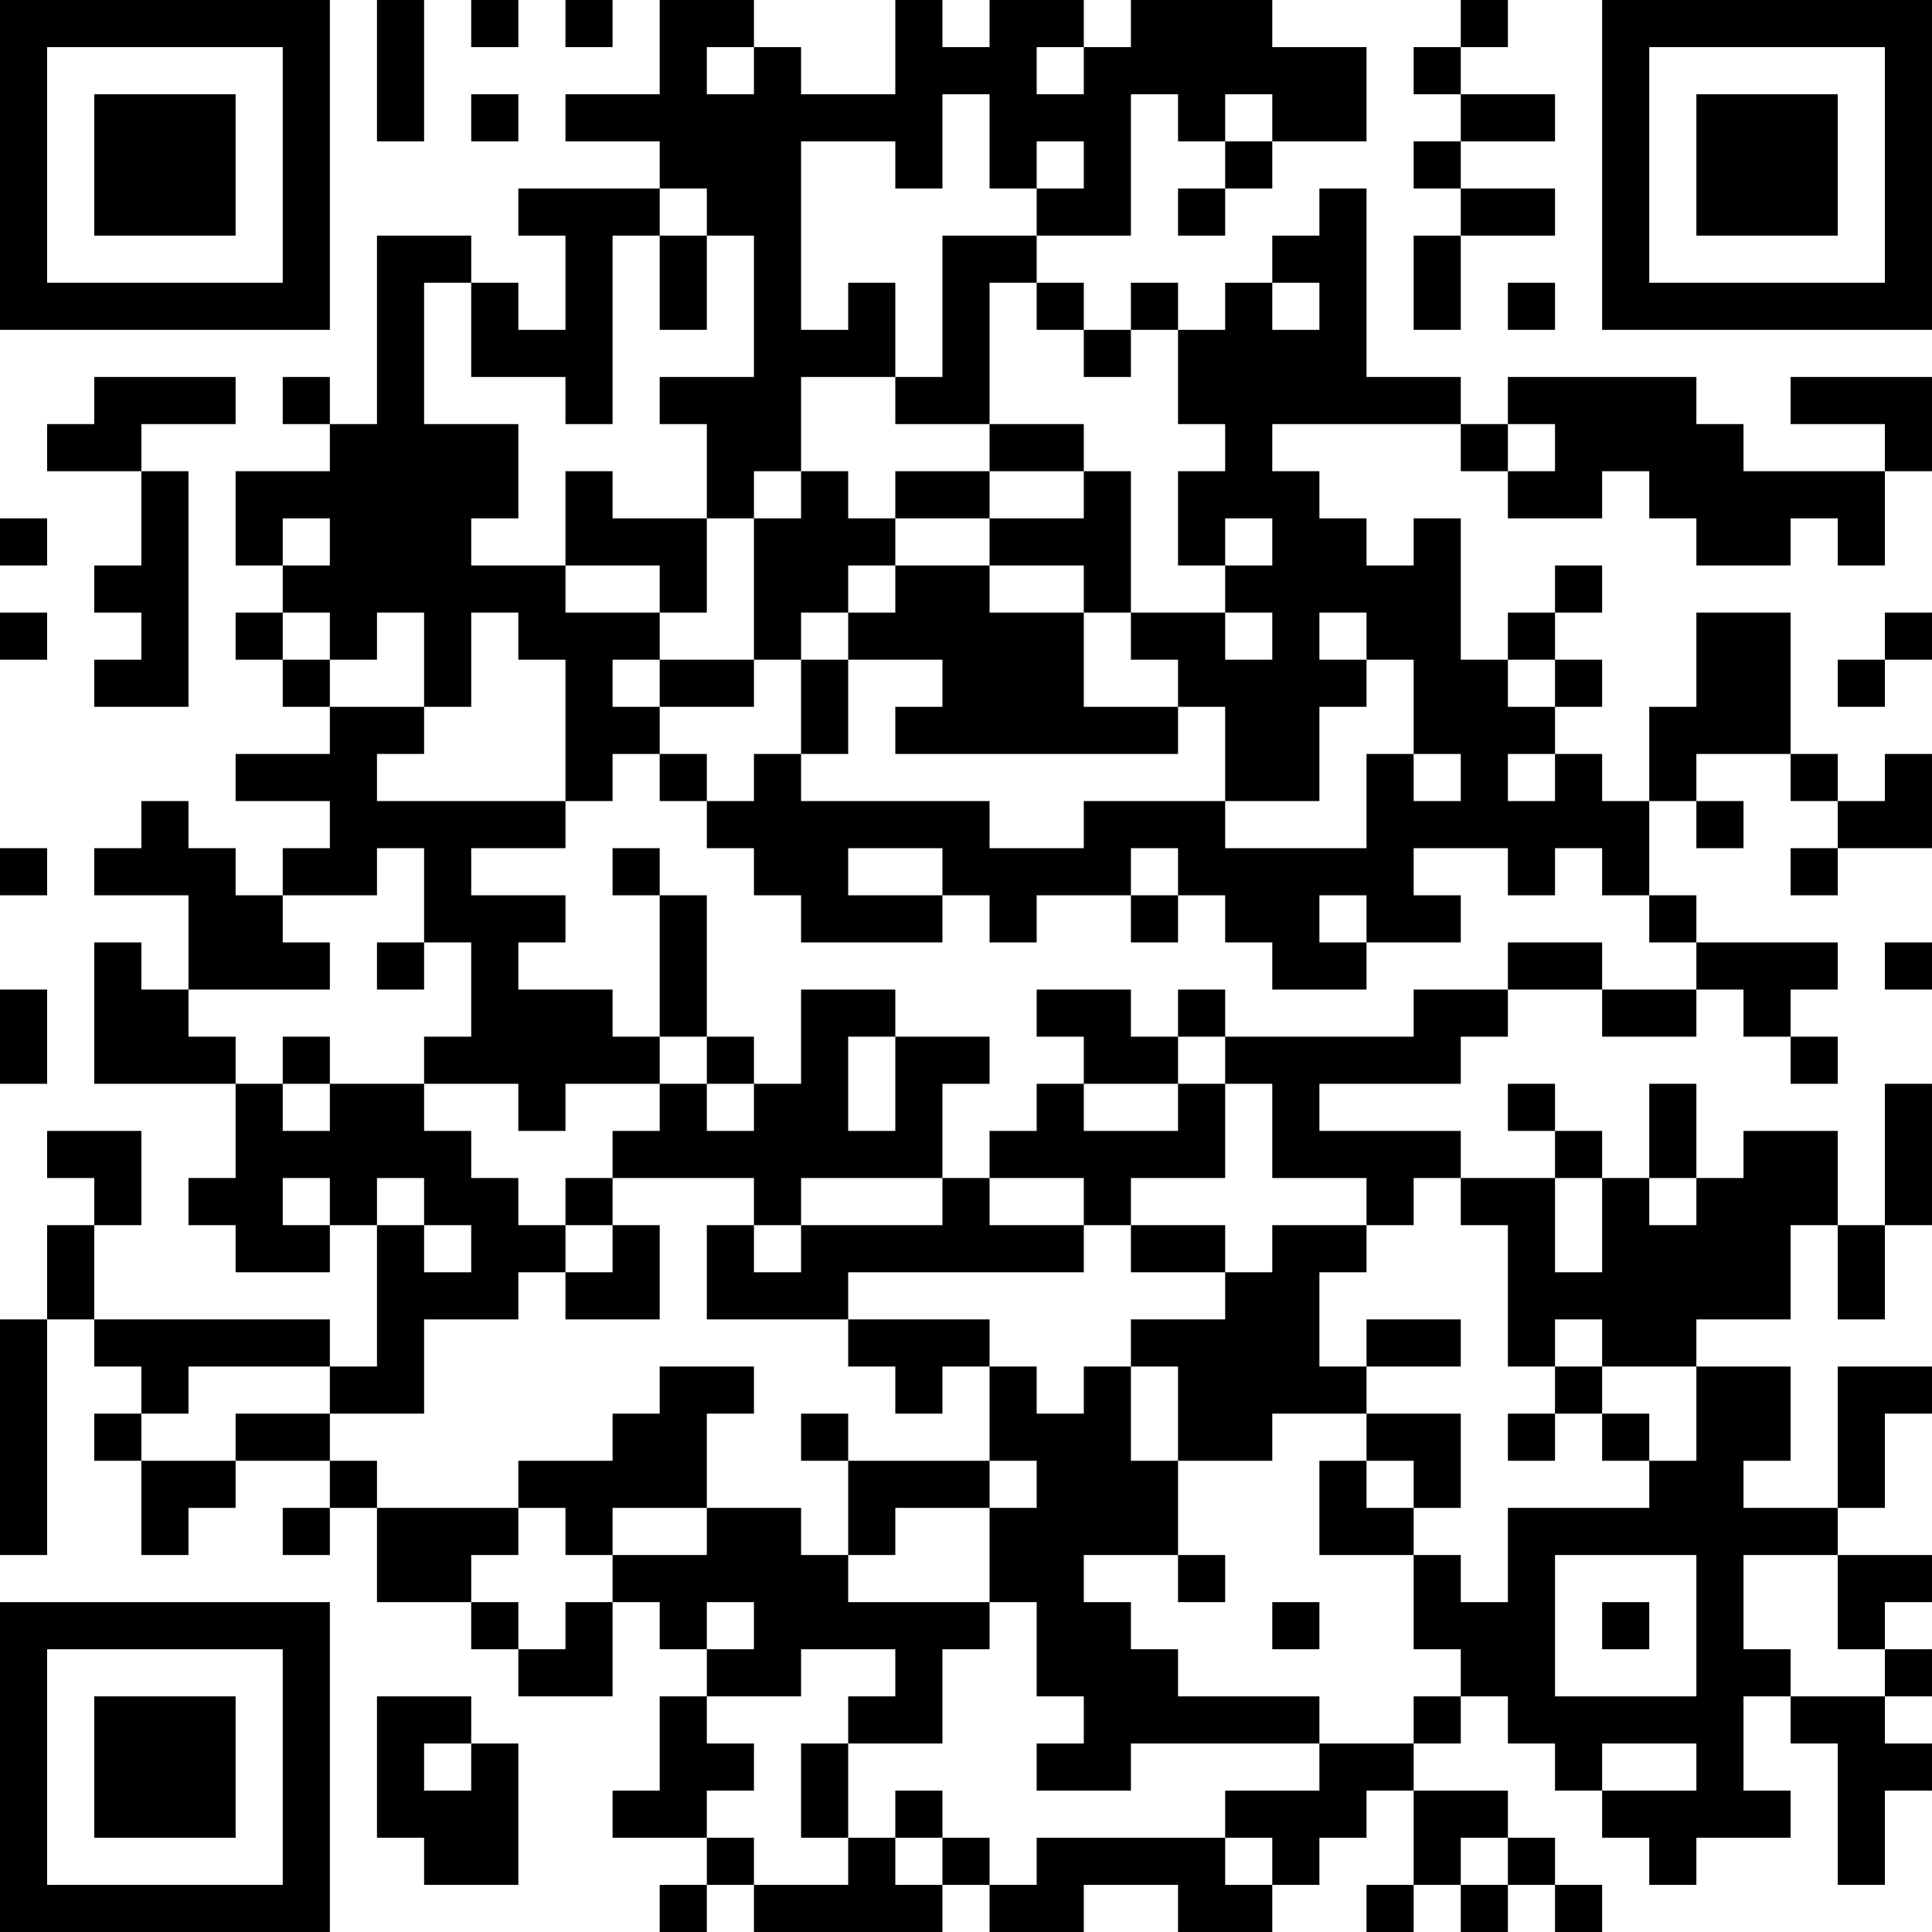 <?xml version="1.0" encoding="UTF-8"?>
<svg xmlns="http://www.w3.org/2000/svg" version="1.1" width="200" height="200" viewBox="0 0 200 200"><rect x="0" y="0" width="200" height="200" fill="#ffffff"/><g transform="scale(4.878)"><g transform="translate(0,0)"><path fill-rule="evenodd" d="M8 0L8 3L9 3L9 0ZM10 0L10 1L11 1L11 0ZM12 0L12 1L13 1L13 0ZM14 0L14 2L12 2L12 3L14 3L14 4L11 4L11 5L12 5L12 7L11 7L11 6L10 6L10 5L8 5L8 9L7 9L7 8L6 8L6 9L7 9L7 10L5 10L5 12L6 12L6 13L5 13L5 14L6 14L6 15L7 15L7 16L5 16L5 17L7 17L7 18L6 18L6 19L5 19L5 18L4 18L4 17L3 17L3 18L2 18L2 19L4 19L4 21L3 21L3 20L2 20L2 23L5 23L5 25L4 25L4 26L5 26L5 27L7 27L7 26L8 26L8 29L7 29L7 28L2 28L2 26L3 26L3 24L1 24L1 25L2 25L2 26L1 26L1 28L0 28L0 33L1 33L1 28L2 28L2 29L3 29L3 30L2 30L2 31L3 31L3 33L4 33L4 32L5 32L5 31L7 31L7 32L6 32L6 33L7 33L7 32L8 32L8 34L10 34L10 35L11 35L11 36L13 36L13 34L14 34L14 35L15 35L15 36L14 36L14 38L13 38L13 39L15 39L15 40L14 40L14 41L15 41L15 40L16 40L16 41L20 41L20 40L21 40L21 41L23 41L23 40L25 40L25 41L27 41L27 40L28 40L28 39L29 39L29 38L30 38L30 40L29 40L29 41L30 41L30 40L31 40L31 41L32 41L32 40L33 40L33 41L34 41L34 40L33 40L33 39L32 39L32 38L30 38L30 37L31 37L31 36L32 36L32 37L33 37L33 38L34 38L34 39L35 39L35 40L36 40L36 39L38 39L38 38L37 38L37 36L38 36L38 37L39 37L39 40L40 40L40 38L41 38L41 37L40 37L40 36L41 36L41 35L40 35L40 34L41 34L41 33L39 33L39 32L40 32L40 30L41 30L41 29L39 29L39 32L37 32L37 31L38 31L38 29L36 29L36 28L38 28L38 26L39 26L39 28L40 28L40 26L41 26L41 23L40 23L40 26L39 26L39 24L37 24L37 25L36 25L36 23L35 23L35 25L34 25L34 24L33 24L33 23L32 23L32 24L33 24L33 25L31 25L31 24L28 24L28 23L31 23L31 22L32 22L32 21L34 21L34 22L36 22L36 21L37 21L37 22L38 22L38 23L39 23L39 22L38 22L38 21L39 21L39 20L36 20L36 19L35 19L35 17L36 17L36 18L37 18L37 17L36 17L36 16L38 16L38 17L39 17L39 18L38 18L38 19L39 19L39 18L41 18L41 16L40 16L40 17L39 17L39 16L38 16L38 13L36 13L36 15L35 15L35 17L34 17L34 16L33 16L33 15L34 15L34 14L33 14L33 13L34 13L34 12L33 12L33 13L32 13L32 14L31 14L31 11L30 11L30 12L29 12L29 11L28 11L28 10L27 10L27 9L31 9L31 10L32 10L32 11L34 11L34 10L35 10L35 11L36 11L36 12L38 12L38 11L39 11L39 12L40 12L40 10L41 10L41 8L38 8L38 9L40 9L40 10L37 10L37 9L36 9L36 8L32 8L32 9L31 9L31 8L29 8L29 4L28 4L28 5L27 5L27 6L26 6L26 7L25 7L25 6L24 6L24 7L23 7L23 6L22 6L22 5L24 5L24 2L25 2L25 3L26 3L26 4L25 4L25 5L26 5L26 4L27 4L27 3L29 3L29 1L27 1L27 0L24 0L24 1L23 1L23 0L21 0L21 1L20 1L20 0L19 0L19 2L17 2L17 1L16 1L16 0ZM31 0L31 1L30 1L30 2L31 2L31 3L30 3L30 4L31 4L31 5L30 5L30 7L31 7L31 5L33 5L33 4L31 4L31 3L33 3L33 2L31 2L31 1L32 1L32 0ZM15 1L15 2L16 2L16 1ZM22 1L22 2L23 2L23 1ZM10 2L10 3L11 3L11 2ZM20 2L20 4L19 4L19 3L17 3L17 7L18 7L18 6L19 6L19 8L17 8L17 10L16 10L16 11L15 11L15 9L14 9L14 8L16 8L16 5L15 5L15 4L14 4L14 5L13 5L13 9L12 9L12 8L10 8L10 6L9 6L9 9L11 9L11 11L10 11L10 12L12 12L12 13L14 13L14 14L13 14L13 15L14 15L14 16L13 16L13 17L12 17L12 14L11 14L11 13L10 13L10 15L9 15L9 13L8 13L8 14L7 14L7 13L6 13L6 14L7 14L7 15L9 15L9 16L8 16L8 17L12 17L12 18L10 18L10 19L12 19L12 20L11 20L11 21L13 21L13 22L14 22L14 23L12 23L12 24L11 24L11 23L9 23L9 22L10 22L10 20L9 20L9 18L8 18L8 19L6 19L6 20L7 20L7 21L4 21L4 22L5 22L5 23L6 23L6 24L7 24L7 23L9 23L9 24L10 24L10 25L11 25L11 26L12 26L12 27L11 27L11 28L9 28L9 30L7 30L7 29L4 29L4 30L3 30L3 31L5 31L5 30L7 30L7 31L8 31L8 32L11 32L11 33L10 33L10 34L11 34L11 35L12 35L12 34L13 34L13 33L15 33L15 32L17 32L17 33L18 33L18 34L21 34L21 35L20 35L20 37L18 37L18 36L19 36L19 35L17 35L17 36L15 36L15 37L16 37L16 38L15 38L15 39L16 39L16 40L18 40L18 39L19 39L19 40L20 40L20 39L21 39L21 40L22 40L22 39L26 39L26 40L27 40L27 39L26 39L26 38L28 38L28 37L30 37L30 36L31 36L31 35L30 35L30 33L31 33L31 34L32 34L32 32L35 32L35 31L36 31L36 29L34 29L34 28L33 28L33 29L32 29L32 26L31 26L31 25L30 25L30 26L29 26L29 25L27 25L27 23L26 23L26 22L30 22L30 21L32 21L32 20L34 20L34 21L36 21L36 20L35 20L35 19L34 19L34 18L33 18L33 19L32 19L32 18L30 18L30 19L31 19L31 20L29 20L29 19L28 19L28 20L29 20L29 21L27 21L27 20L26 20L26 19L25 19L25 18L24 18L24 19L22 19L22 20L21 20L21 19L20 19L20 18L18 18L18 19L20 19L20 20L17 20L17 19L16 19L16 18L15 18L15 17L16 17L16 16L17 16L17 17L21 17L21 18L23 18L23 17L26 17L26 18L29 18L29 16L30 16L30 17L31 17L31 16L30 16L30 14L29 14L29 13L28 13L28 14L29 14L29 15L28 15L28 17L26 17L26 15L25 15L25 14L24 14L24 13L26 13L26 14L27 14L27 13L26 13L26 12L27 12L27 11L26 11L26 12L25 12L25 10L26 10L26 9L25 9L25 7L24 7L24 8L23 8L23 7L22 7L22 6L21 6L21 9L19 9L19 8L20 8L20 5L22 5L22 4L23 4L23 3L22 3L22 4L21 4L21 2ZM26 2L26 3L27 3L27 2ZM14 5L14 7L15 7L15 5ZM27 6L27 7L28 7L28 6ZM32 6L32 7L33 7L33 6ZM2 8L2 9L1 9L1 10L3 10L3 12L2 12L2 13L3 13L3 14L2 14L2 15L4 15L4 10L3 10L3 9L5 9L5 8ZM21 9L21 10L19 10L19 11L18 11L18 10L17 10L17 11L16 11L16 14L14 14L14 15L16 15L16 14L17 14L17 16L18 16L18 14L20 14L20 15L19 15L19 16L25 16L25 15L23 15L23 13L24 13L24 10L23 10L23 9ZM32 9L32 10L33 10L33 9ZM12 10L12 12L14 12L14 13L15 13L15 11L13 11L13 10ZM21 10L21 11L19 11L19 12L18 12L18 13L17 13L17 14L18 14L18 13L19 13L19 12L21 12L21 13L23 13L23 12L21 12L21 11L23 11L23 10ZM0 11L0 12L1 12L1 11ZM6 11L6 12L7 12L7 11ZM0 13L0 14L1 14L1 13ZM40 13L40 14L39 14L39 15L40 15L40 14L41 14L41 13ZM32 14L32 15L33 15L33 14ZM14 16L14 17L15 17L15 16ZM32 16L32 17L33 17L33 16ZM0 18L0 19L1 19L1 18ZM13 18L13 19L14 19L14 22L15 22L15 23L14 23L14 24L13 24L13 25L12 25L12 26L13 26L13 27L12 27L12 28L14 28L14 26L13 26L13 25L16 25L16 26L15 26L15 28L18 28L18 29L19 29L19 30L20 30L20 29L21 29L21 31L18 31L18 30L17 30L17 31L18 31L18 33L19 33L19 32L21 32L21 34L22 34L22 36L23 36L23 37L22 37L22 38L24 38L24 37L28 37L28 36L25 36L25 35L24 35L24 34L23 34L23 33L25 33L25 34L26 34L26 33L25 33L25 31L27 31L27 30L29 30L29 31L28 31L28 33L30 33L30 32L31 32L31 30L29 30L29 29L31 29L31 28L29 28L29 29L28 29L28 27L29 27L29 26L27 26L27 27L26 27L26 26L24 26L24 25L26 25L26 23L25 23L25 22L26 22L26 21L25 21L25 22L24 22L24 21L22 21L22 22L23 22L23 23L22 23L22 24L21 24L21 25L20 25L20 23L21 23L21 22L19 22L19 21L17 21L17 23L16 23L16 22L15 22L15 19L14 19L14 18ZM24 19L24 20L25 20L25 19ZM8 20L8 21L9 21L9 20ZM40 20L40 21L41 21L41 20ZM0 21L0 23L1 23L1 21ZM6 22L6 23L7 23L7 22ZM18 22L18 24L19 24L19 22ZM15 23L15 24L16 24L16 23ZM23 23L23 24L25 24L25 23ZM6 25L6 26L7 26L7 25ZM8 25L8 26L9 26L9 27L10 27L10 26L9 26L9 25ZM17 25L17 26L16 26L16 27L17 27L17 26L20 26L20 25ZM21 25L21 26L23 26L23 27L18 27L18 28L21 28L21 29L22 29L22 30L23 30L23 29L24 29L24 31L25 31L25 29L24 29L24 28L26 28L26 27L24 27L24 26L23 26L23 25ZM33 25L33 27L34 27L34 25ZM35 25L35 26L36 26L36 25ZM14 29L14 30L13 30L13 31L11 31L11 32L12 32L12 33L13 33L13 32L15 32L15 30L16 30L16 29ZM33 29L33 30L32 30L32 31L33 31L33 30L34 30L34 31L35 31L35 30L34 30L34 29ZM21 31L21 32L22 32L22 31ZM29 31L29 32L30 32L30 31ZM33 33L33 36L36 36L36 33ZM37 33L37 35L38 35L38 36L40 36L40 35L39 35L39 33ZM15 34L15 35L16 35L16 34ZM27 34L27 35L28 35L28 34ZM34 34L34 35L35 35L35 34ZM8 36L8 39L9 39L9 40L11 40L11 37L10 37L10 36ZM9 37L9 38L10 38L10 37ZM17 37L17 39L18 39L18 37ZM34 37L34 38L36 38L36 37ZM19 38L19 39L20 39L20 38ZM31 39L31 40L32 40L32 39ZM0 0L0 7L7 7L7 0ZM1 1L1 6L6 6L6 1ZM2 2L2 5L5 5L5 2ZM34 0L34 7L41 7L41 0ZM35 1L35 6L40 6L40 1ZM36 2L36 5L39 5L39 2ZM0 34L0 41L7 41L7 34ZM1 35L1 40L6 40L6 35ZM2 36L2 39L5 39L5 36Z" fill="#000000"/></g></g></svg>
